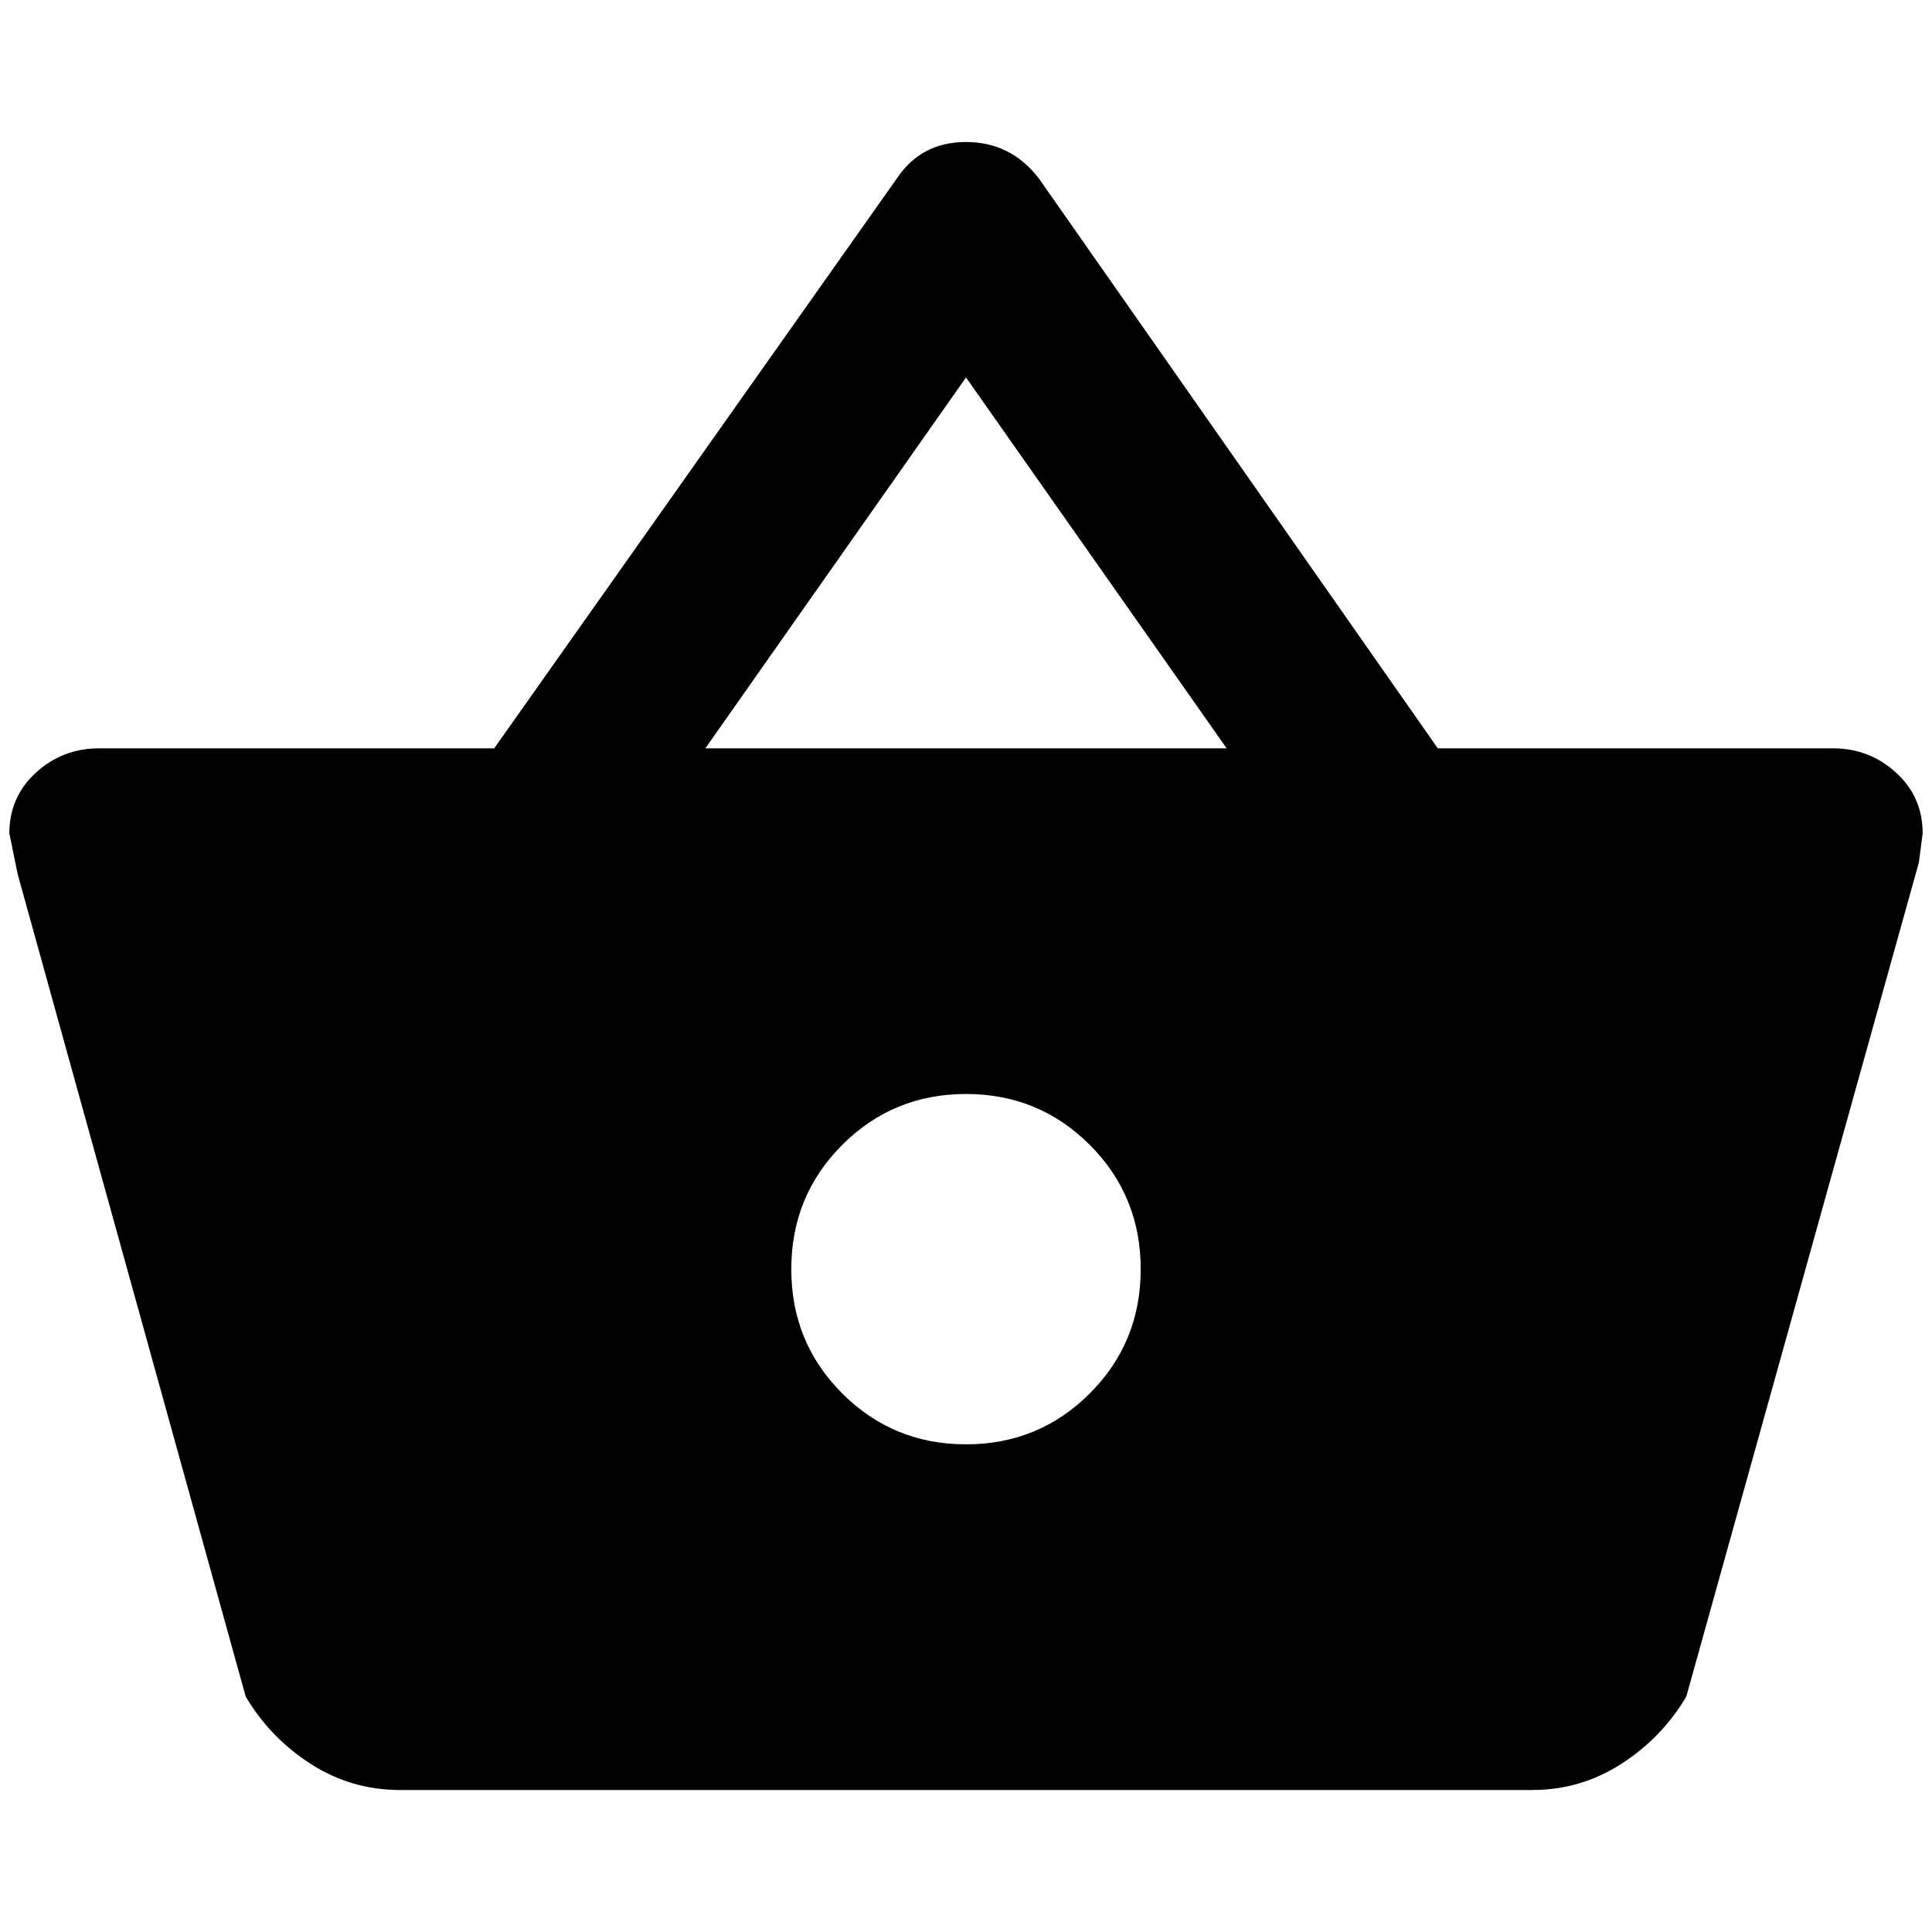 <?xml version="1.0" standalone="no"?>
<!DOCTYPE svg PUBLIC "-//W3C//DTD SVG 1.1//EN" "http://www.w3.org/Graphics/SVG/1.1/DTD/svg11.dtd" >
<svg xmlns="http://www.w3.org/2000/svg" xmlns:xlink="http://www.w3.org/1999/xlink" version="1.1" width="2048" height="2048" viewBox="-10 0 2068 2048">
   <path fill="currentColor"
d="M418 1906q-52 0 -95.5 -28t-69.5 -72l-244 -880l-9 -44q0 -39 28.5 -65t67.5 -26h423l431 -610q26 -39 74 -39t78 39l427 610h423q39 0 67.5 26t28.5 65l-4 31l-249 893q-26 44 -69.5 72t-95.5 28h-1212zM1024 394l-279 397h558zM1024 1161q-78 0 -132.5 54.5t-54.5 133
t54.5 133t132.5 54.5t132.5 -54.5t54.5 -133t-54.5 -133t-132.5 -54.5z" />
</svg>
